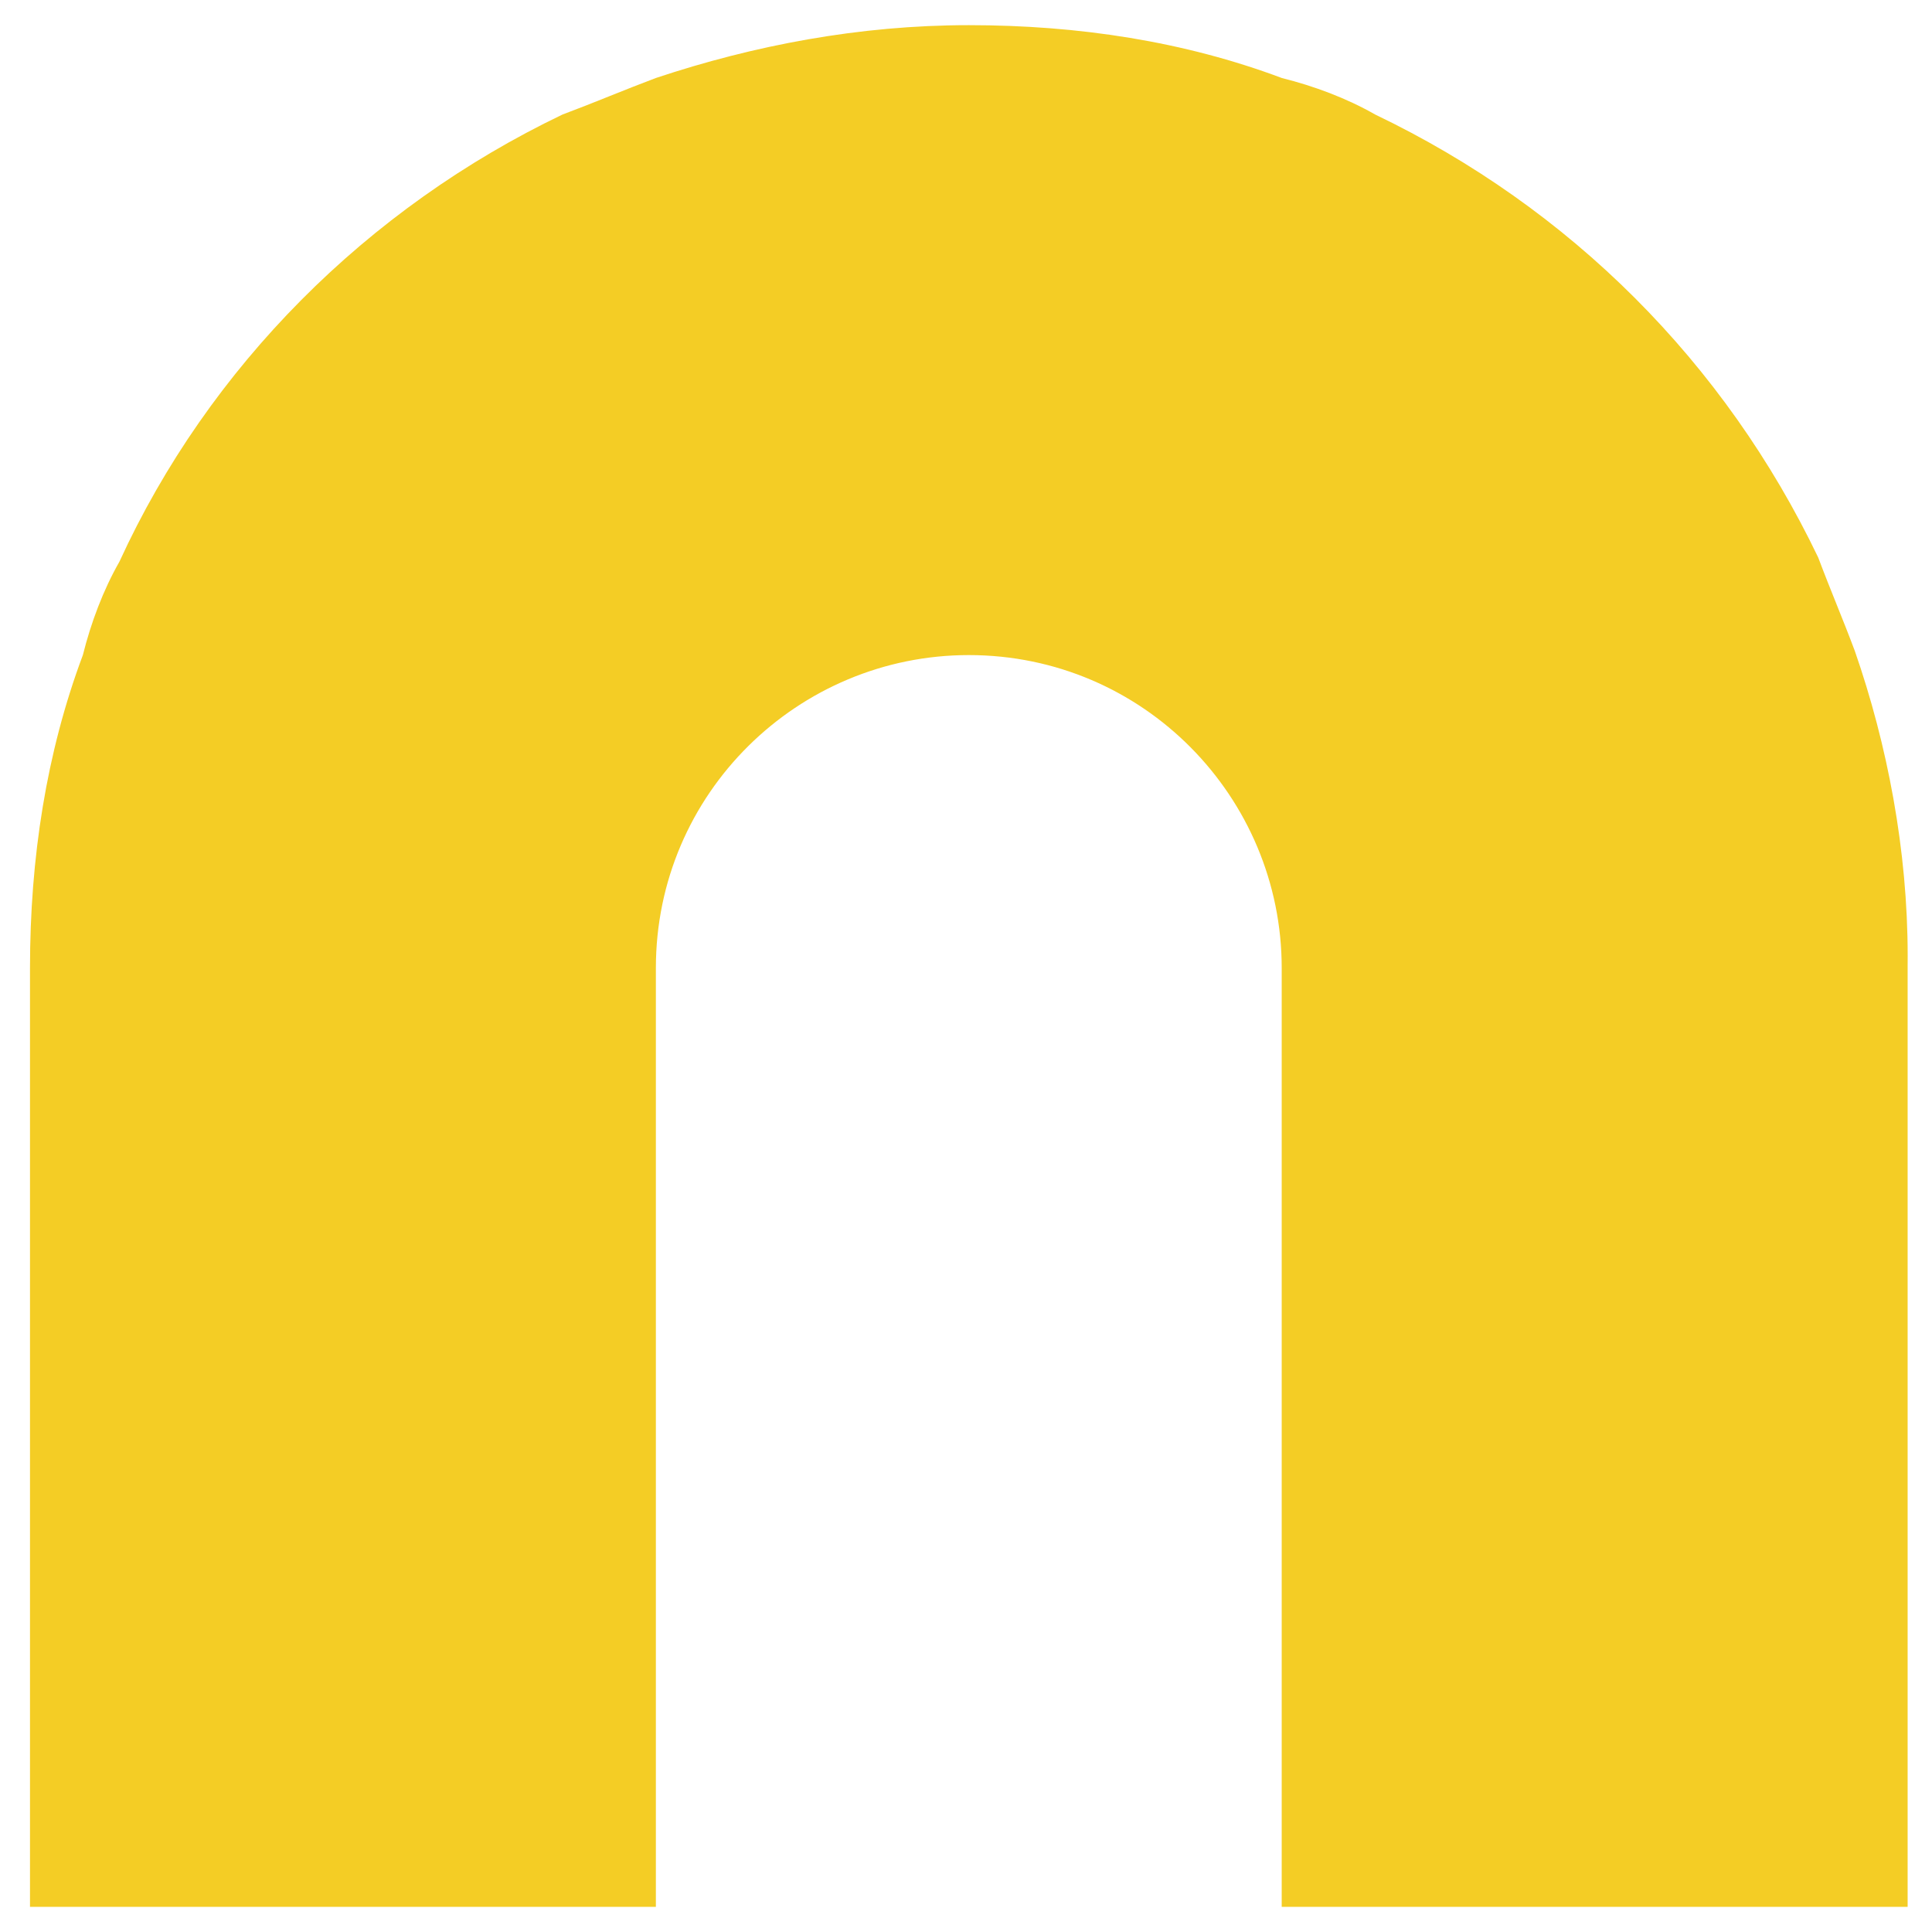 <?xml version="1.0" encoding="utf-8"?>
<!-- Generator: Adobe Illustrator 14.0.0, SVG Export Plug-In . SVG Version: 6.00 Build 43363)  -->
<!DOCTYPE svg PUBLIC "-//W3C//DTD SVG 1.1//EN" "http://www.w3.org/Graphics/SVG/1.1/DTD/svg11.dtd">
<svg version="1.1" id="Layer_1" xmlns="http://www.w3.org/2000/svg" xmlns:xlink="http://www.w3.org/1999/xlink" x="0px" y="0px"
	 width="44px" height="44px" viewBox="8 18 44 44" enable-background="new 8 18 44 44" xml:space="preserve">
<path fill="#F4CD25" d="M51.446,39.769c0-2.407-0.463-4.813-1.203-6.942c-0.277-0.741-0.556-1.388-0.834-2.129
	c-2.129-4.443-5.646-7.96-10.089-10.089c-0.647-0.37-1.388-0.648-2.129-0.833c-2.221-0.833-4.628-1.203-7.126-1.203l0,0l0,0
	c-2.5,0-4.906,0.463-7.127,1.203c-0.74,0.278-1.388,0.556-2.129,0.833c-4.443,2.129-8.053,5.739-10.089,10.182
	c-0.37,0.648-0.648,1.388-0.833,2.128c-0.833,2.222-1.204,4.628-1.204,7.127l0,0l0,0v7.126v7.128v7.127h7.127h7.127v-1.203v-5.924
	v-7.128v-7.126c0-3.98,3.24-7.127,7.127-7.127c3.98,0,7.126,3.24,7.126,7.127v7.126v7.128v5.924v1.203h7.128h7.127v-7.127v-7.128
	v-7.126C51.446,39.954,51.446,39.861,51.446,39.769z"/>
</svg>
